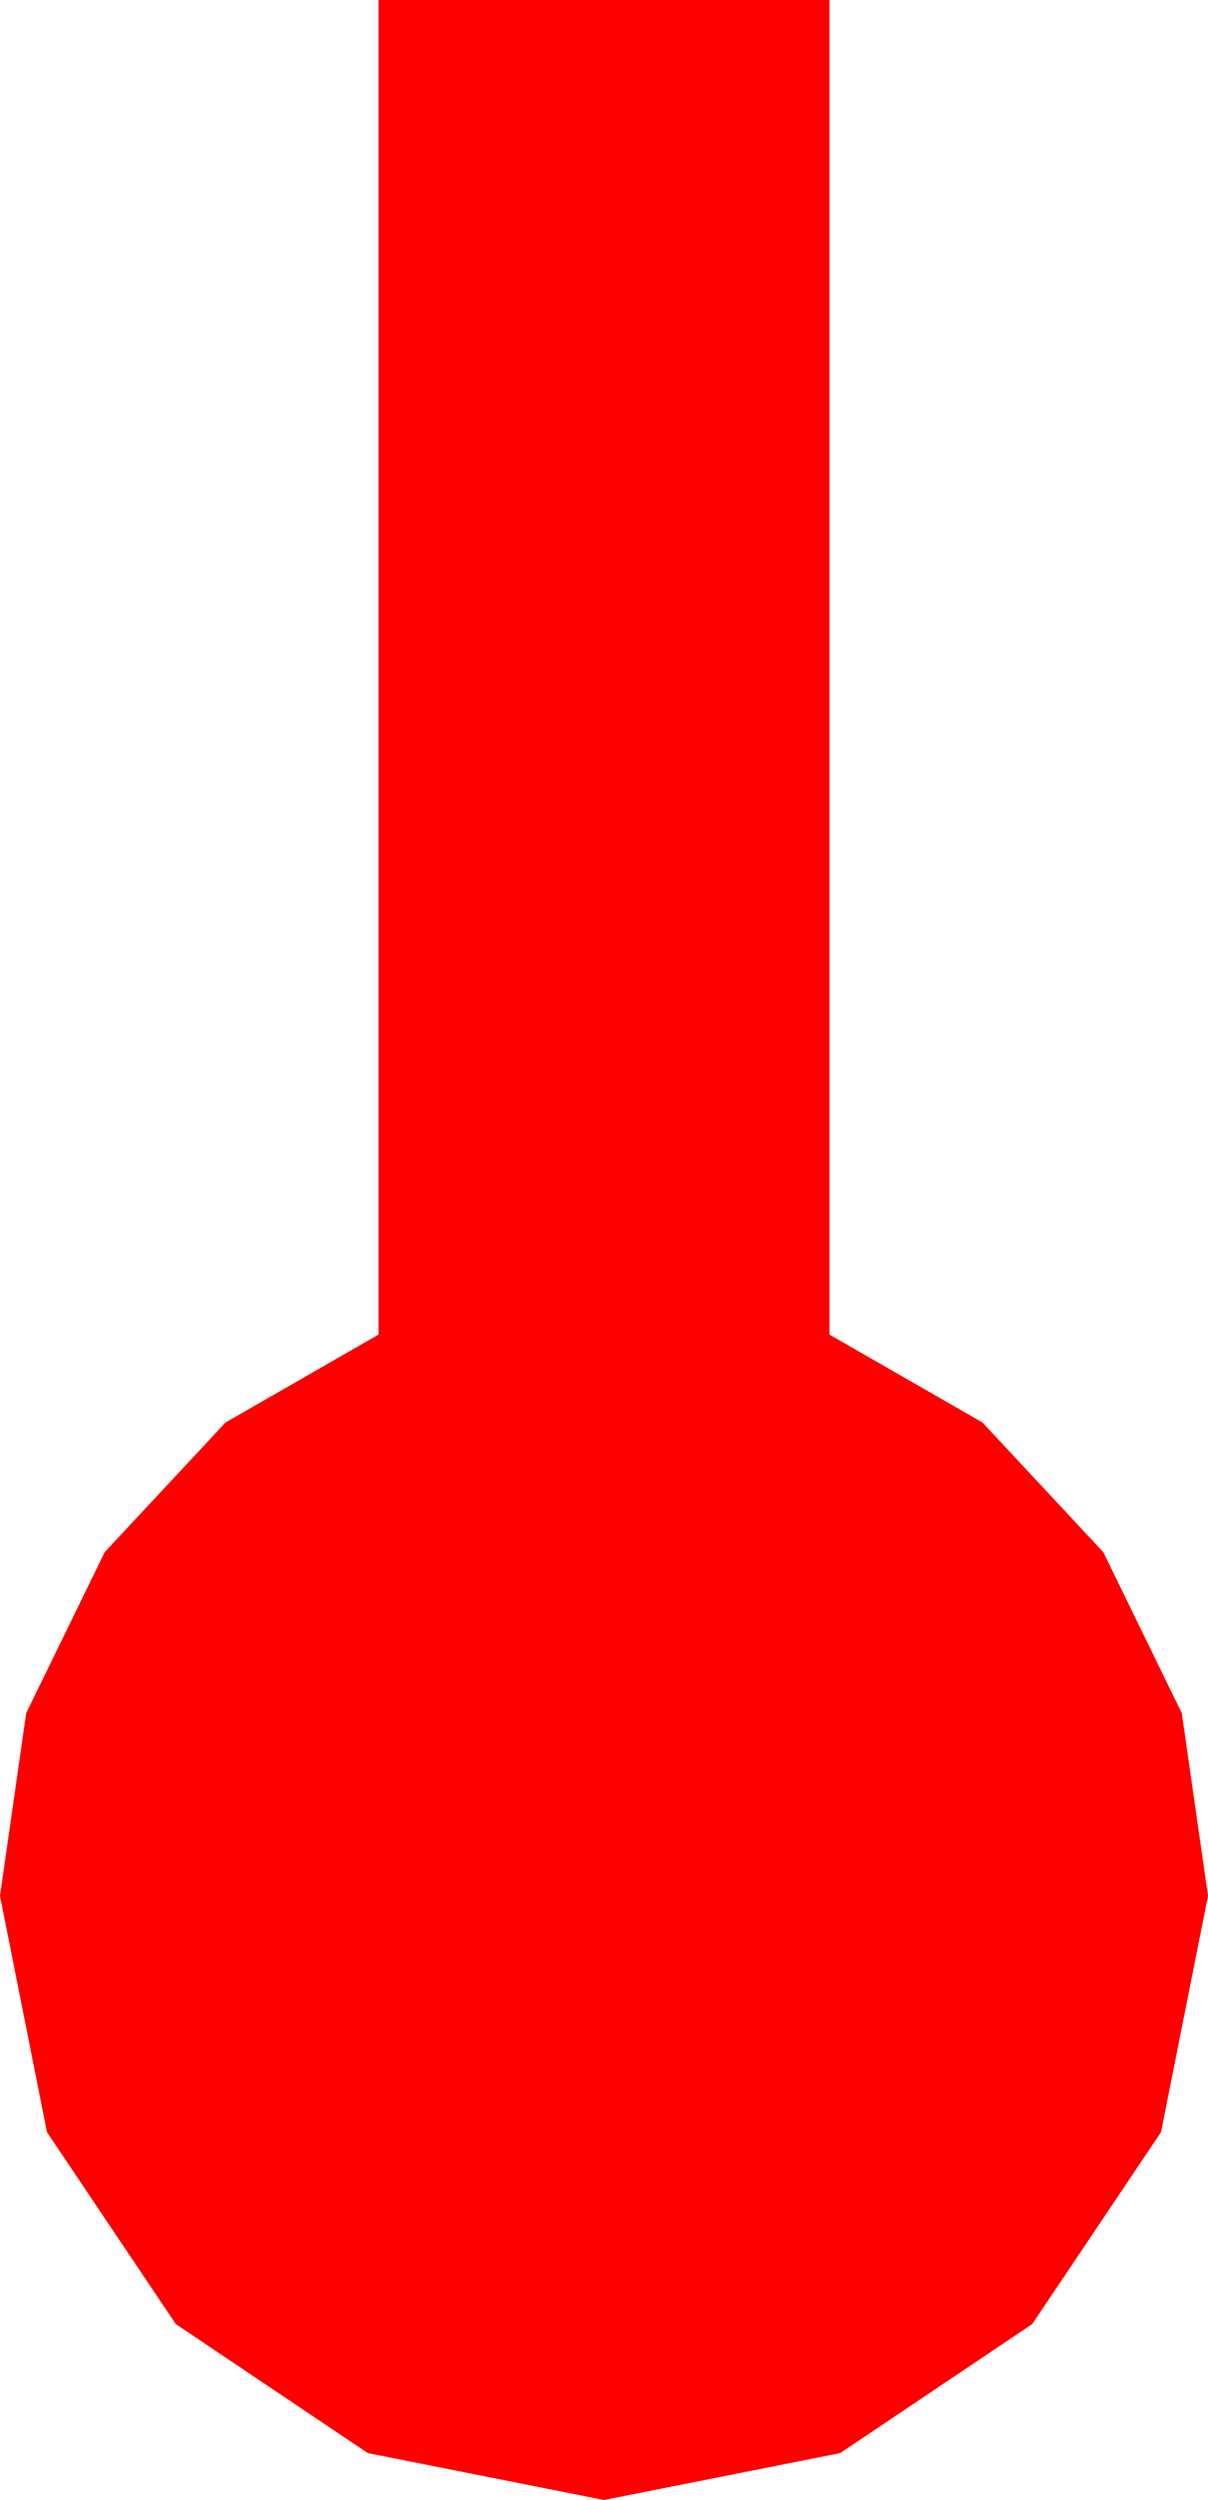 <?xml version="1.0" encoding="utf-8"?>
<!DOCTYPE svg PUBLIC "-//W3C//DTD SVG 1.1//EN" "http://www.w3.org/Graphics/SVG/1.1/DTD/svg11.dtd">
<svg width="13.184" height="27.275" xmlns="http://www.w3.org/2000/svg" xmlns:xlink="http://www.w3.org/1999/xlink" xmlns:xml="http://www.w3.org/XML/1998/namespace" version="1.1">
  <g>
    <g>
      <path style="fill:#FF0000;fill-opacity:1" d="M4.131,0L9.053,0 9.053,14.561 10.723,15.52 12.041,16.934 12.898,18.691 13.184,20.684 12.671,23.262 11.265,25.356 9.17,26.763 6.592,27.275 4.014,26.763 1.919,25.356 0.513,23.262 0,20.684 0.286,18.691 1.143,16.934 2.461,15.52 4.131,14.561 4.131,0z" />
    </g>
  </g>
</svg>